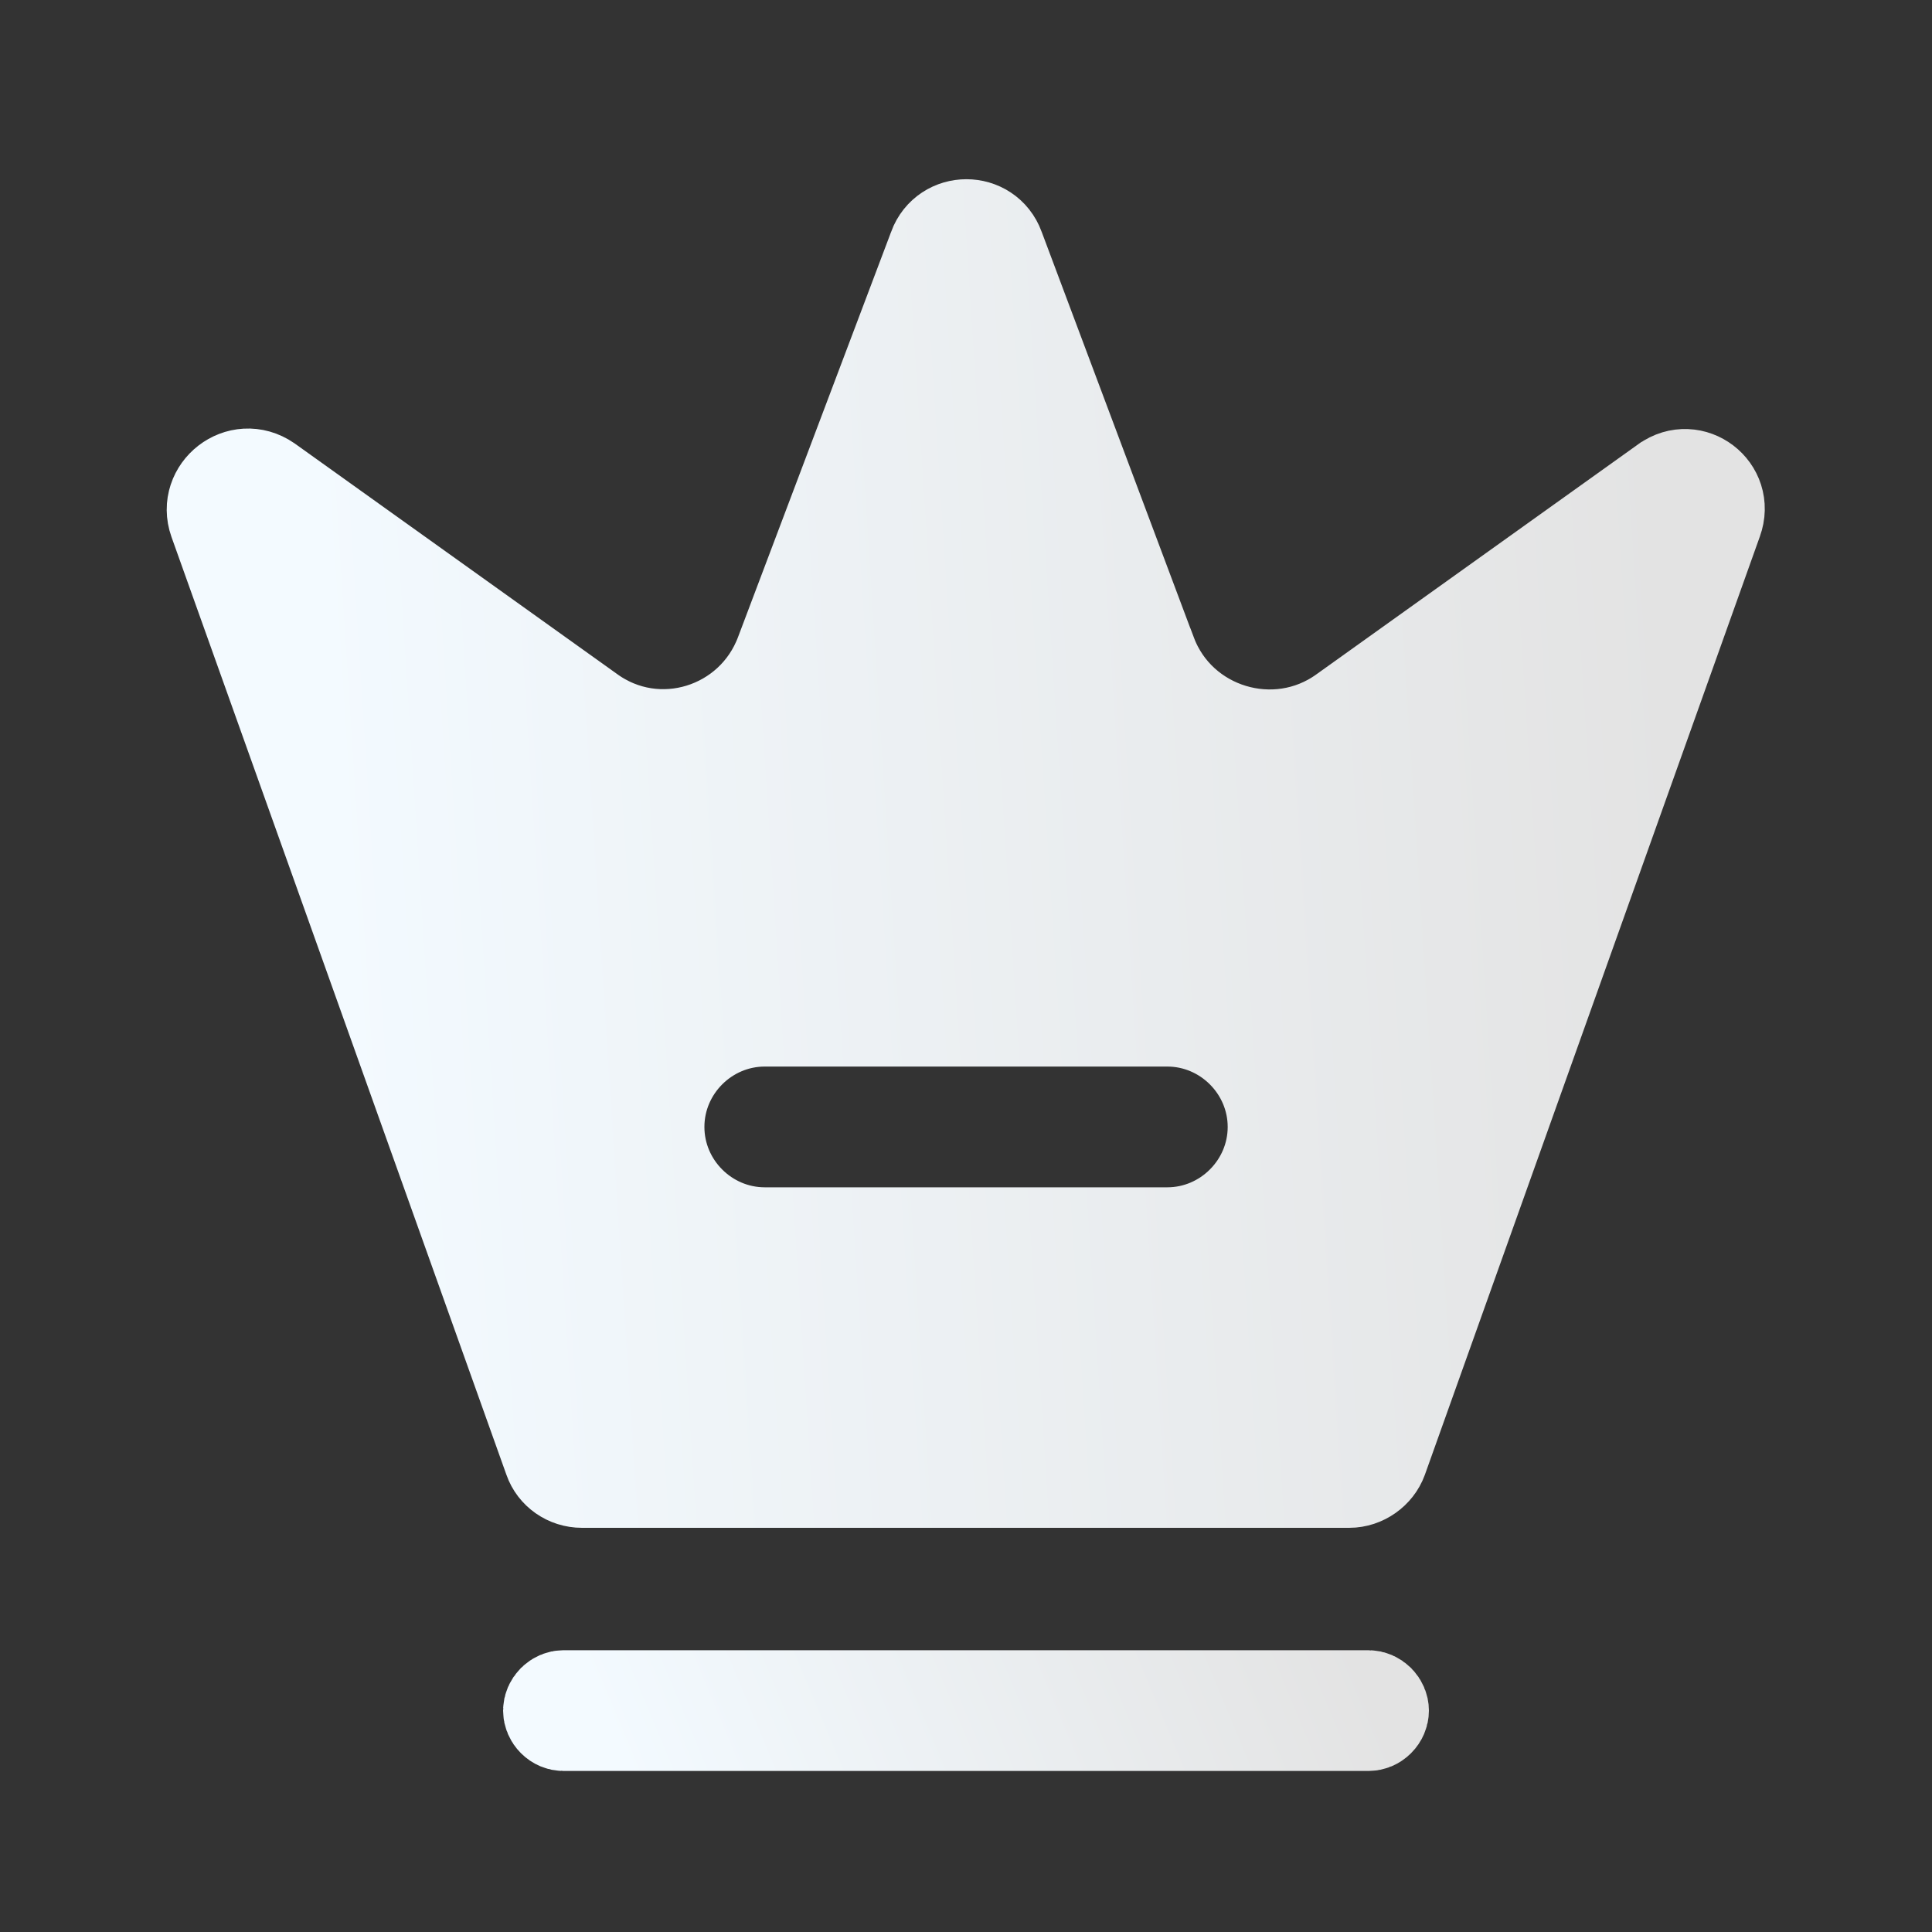 <svg width="20" height="20" viewBox="0 0 20 20" fill="none" xmlns="http://www.w3.org/2000/svg">
<rect x="0" y="0" width="20" height="20" fill="#333333" stroke="none"/>
<path d="M14.167 17.833H5.833C5.803 17.833 5.772 17.821 5.746 17.795C5.721 17.77 5.708 17.738 5.708 17.708C5.708 17.678 5.721 17.647 5.746 17.621C5.772 17.596 5.803 17.583 5.833 17.583H14.167C14.197 17.583 14.228 17.596 14.254 17.621C14.279 17.647 14.292 17.678 14.292 17.708C14.292 17.738 14.279 17.77 14.254 17.795C14.228 17.821 14.197 17.833 14.167 17.833Z" fill="#1570EF" stroke="url(#paint0_linear_15420_14065)"/>
<path d="M17.249 5.006L17.251 5.005C17.513 4.816 17.86 5.077 17.747 5.386L17.746 5.389L14.28 15.097C14.28 15.097 14.28 15.097 14.28 15.097C14.234 15.224 14.105 15.316 13.967 15.316H6.025C5.881 15.316 5.758 15.227 5.714 15.101L5.714 15.101L5.713 15.098L2.246 5.39C2.246 5.39 2.246 5.39 2.246 5.39C2.138 5.085 2.485 4.808 2.762 4.999L6.09 7.379C6.804 7.901 7.805 7.586 8.11 6.766L9.693 2.576L9.693 2.576L9.694 2.572C9.801 2.283 10.208 2.283 10.314 2.572L10.314 2.572L10.315 2.575L11.89 6.775L11.891 6.776C12.198 7.592 13.208 7.897 13.916 7.389C13.916 7.389 13.916 7.389 13.916 7.389L17.249 5.006ZM7.917 12.791H12.084C12.701 12.791 13.209 12.284 13.209 11.666C13.209 11.048 12.701 10.541 12.084 10.541H7.917C7.299 10.541 6.792 11.048 6.792 11.666C6.792 12.284 7.299 12.791 7.917 12.791Z" fill="url(#paint1_linear_15420_14065)" stroke="url(#paint2_linear_15420_14065)"/>
<defs>
<linearGradient id="paint0_linear_15420_14065" x1="6.273" y1="17.907" x2="13.175" y2="15.03" gradientUnits="userSpaceOnUse">
<stop stop-color="#F3FAFF"/>
<stop offset="1" stop-color="#E3E3E3"/>
</linearGradient>
<linearGradient id="paint1_linear_15420_14065" x1="3.562" y1="11.057" x2="17.494" y2="10.159" gradientUnits="userSpaceOnUse">
<stop stop-color="#F3FAFF"/>
<stop offset="1" stop-color="#E3E3E3"/>
</linearGradient>
<linearGradient id="paint2_linear_15420_14065" x1="3.562" y1="11.057" x2="17.494" y2="10.159" gradientUnits="userSpaceOnUse">
<stop stop-color="#F3FAFF"/>
<stop offset="1" stop-color="#E3E3E3"/>
</linearGradient>
</defs>
</svg>
